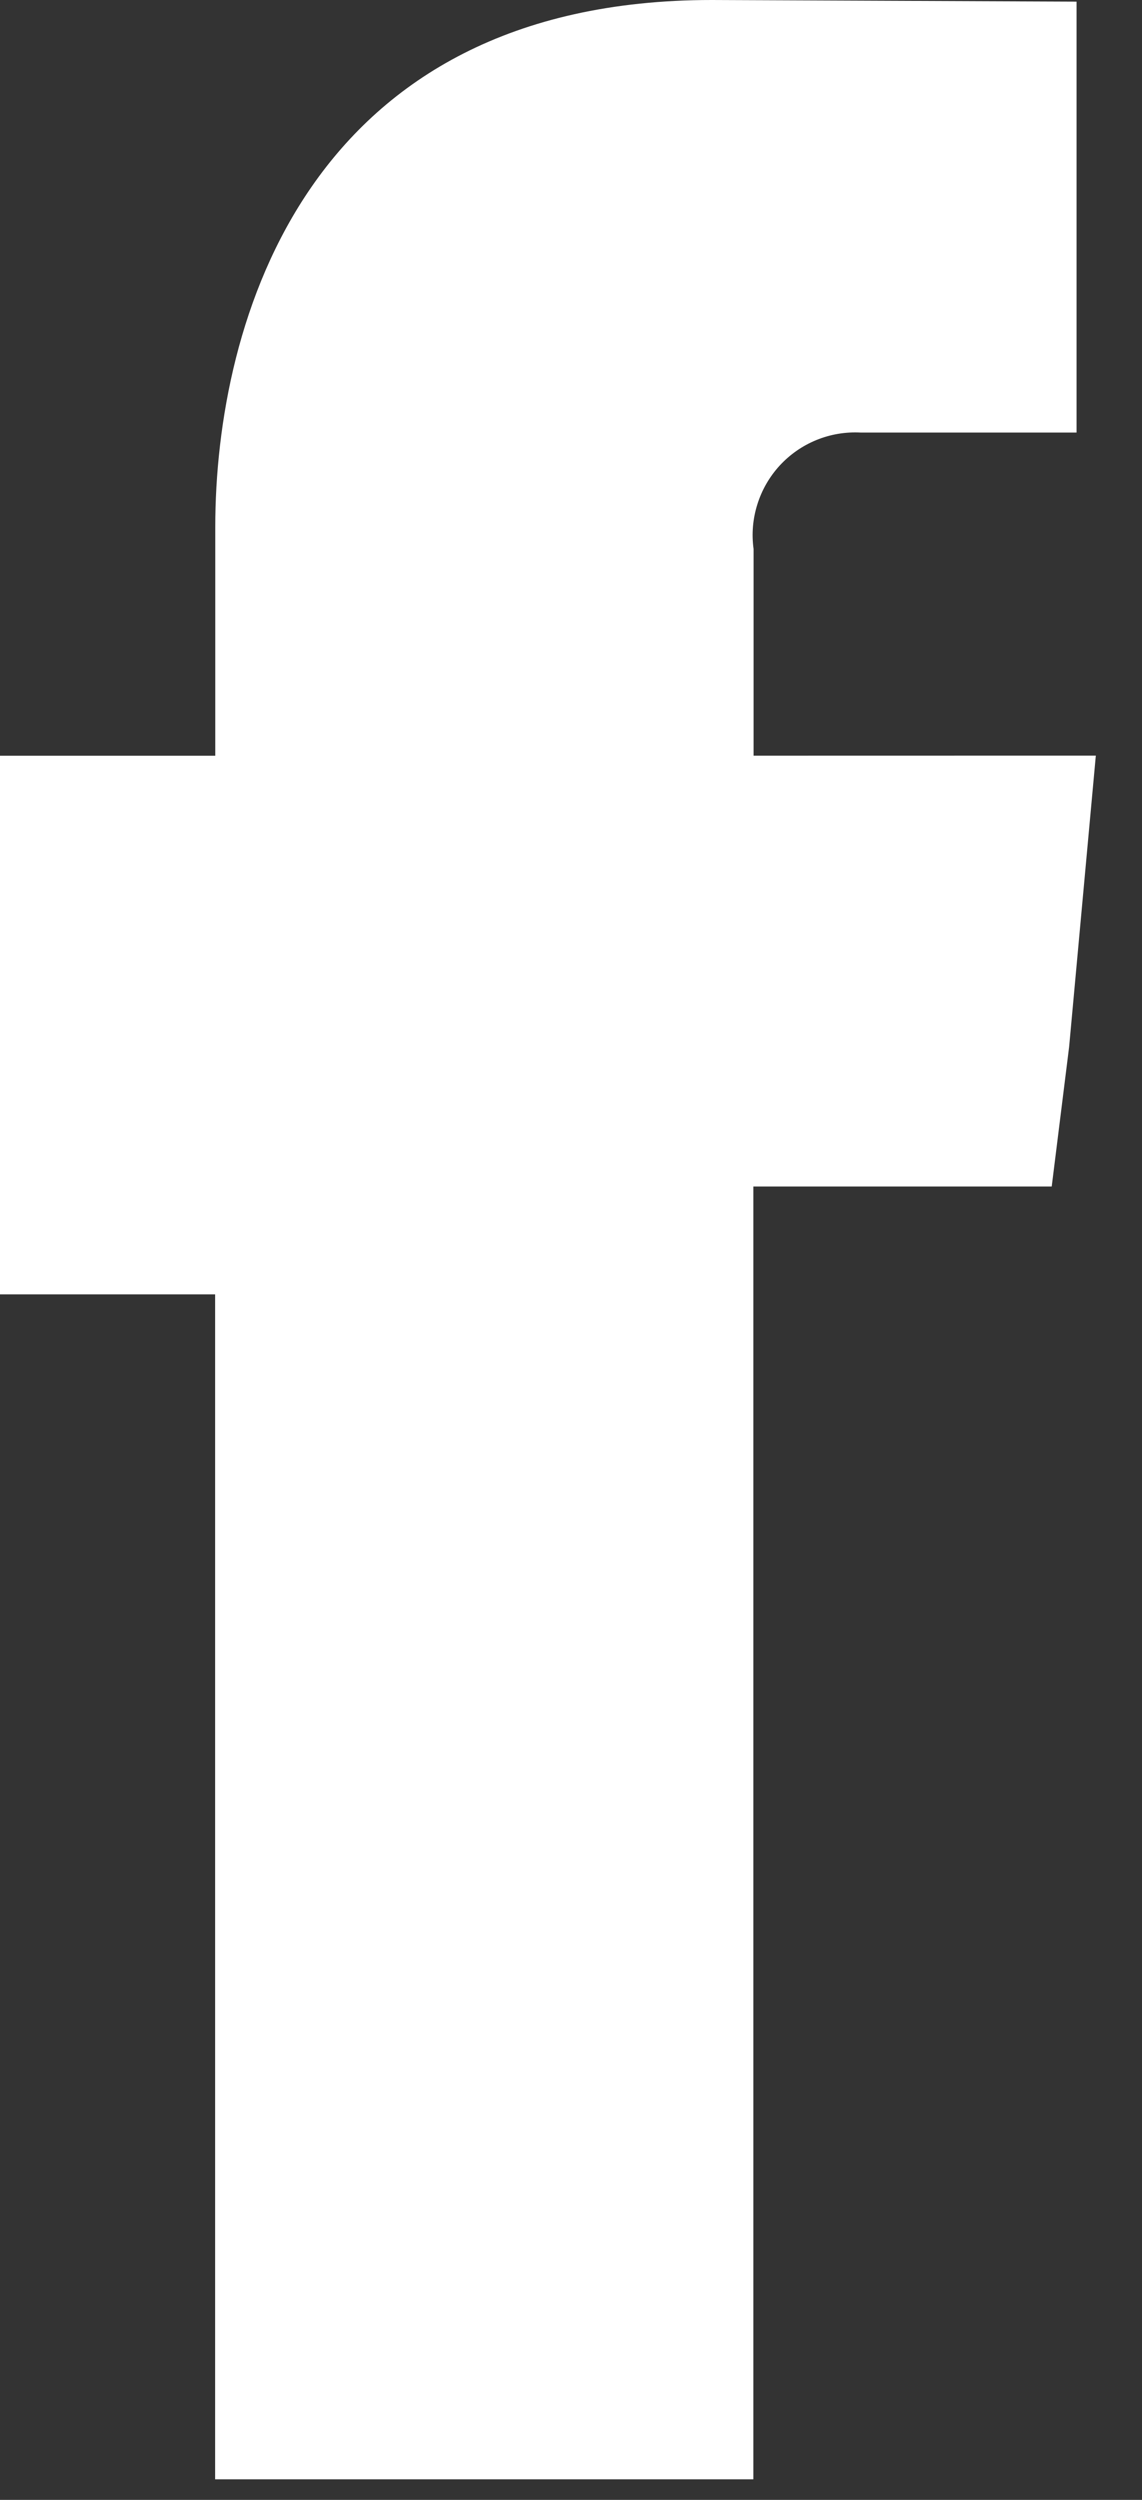 <svg width="16" height="35" viewBox="0 0 16 35" fill="none" xmlns="http://www.w3.org/2000/svg">
<rect x="0" y="0" width="16" height="35" fill="#333333" stroke="none"/>
<path d="M10.558 10.58V7.686C10.529 7.476 10.547 7.263 10.611 7.061C10.674 6.859 10.781 6.674 10.924 6.518C11.068 6.362 11.243 6.24 11.44 6.16C11.636 6.08 11.847 6.045 12.058 6.056H15.083V0.023L9.974 0C4.305 0 3.016 4.5 3.016 7.381V10.581H0V18.122H3.014V34.712H10.555V16.612H14.735L14.979 14.656L15.353 10.579L10.558 10.58Z" fill="white"/>
</svg>
